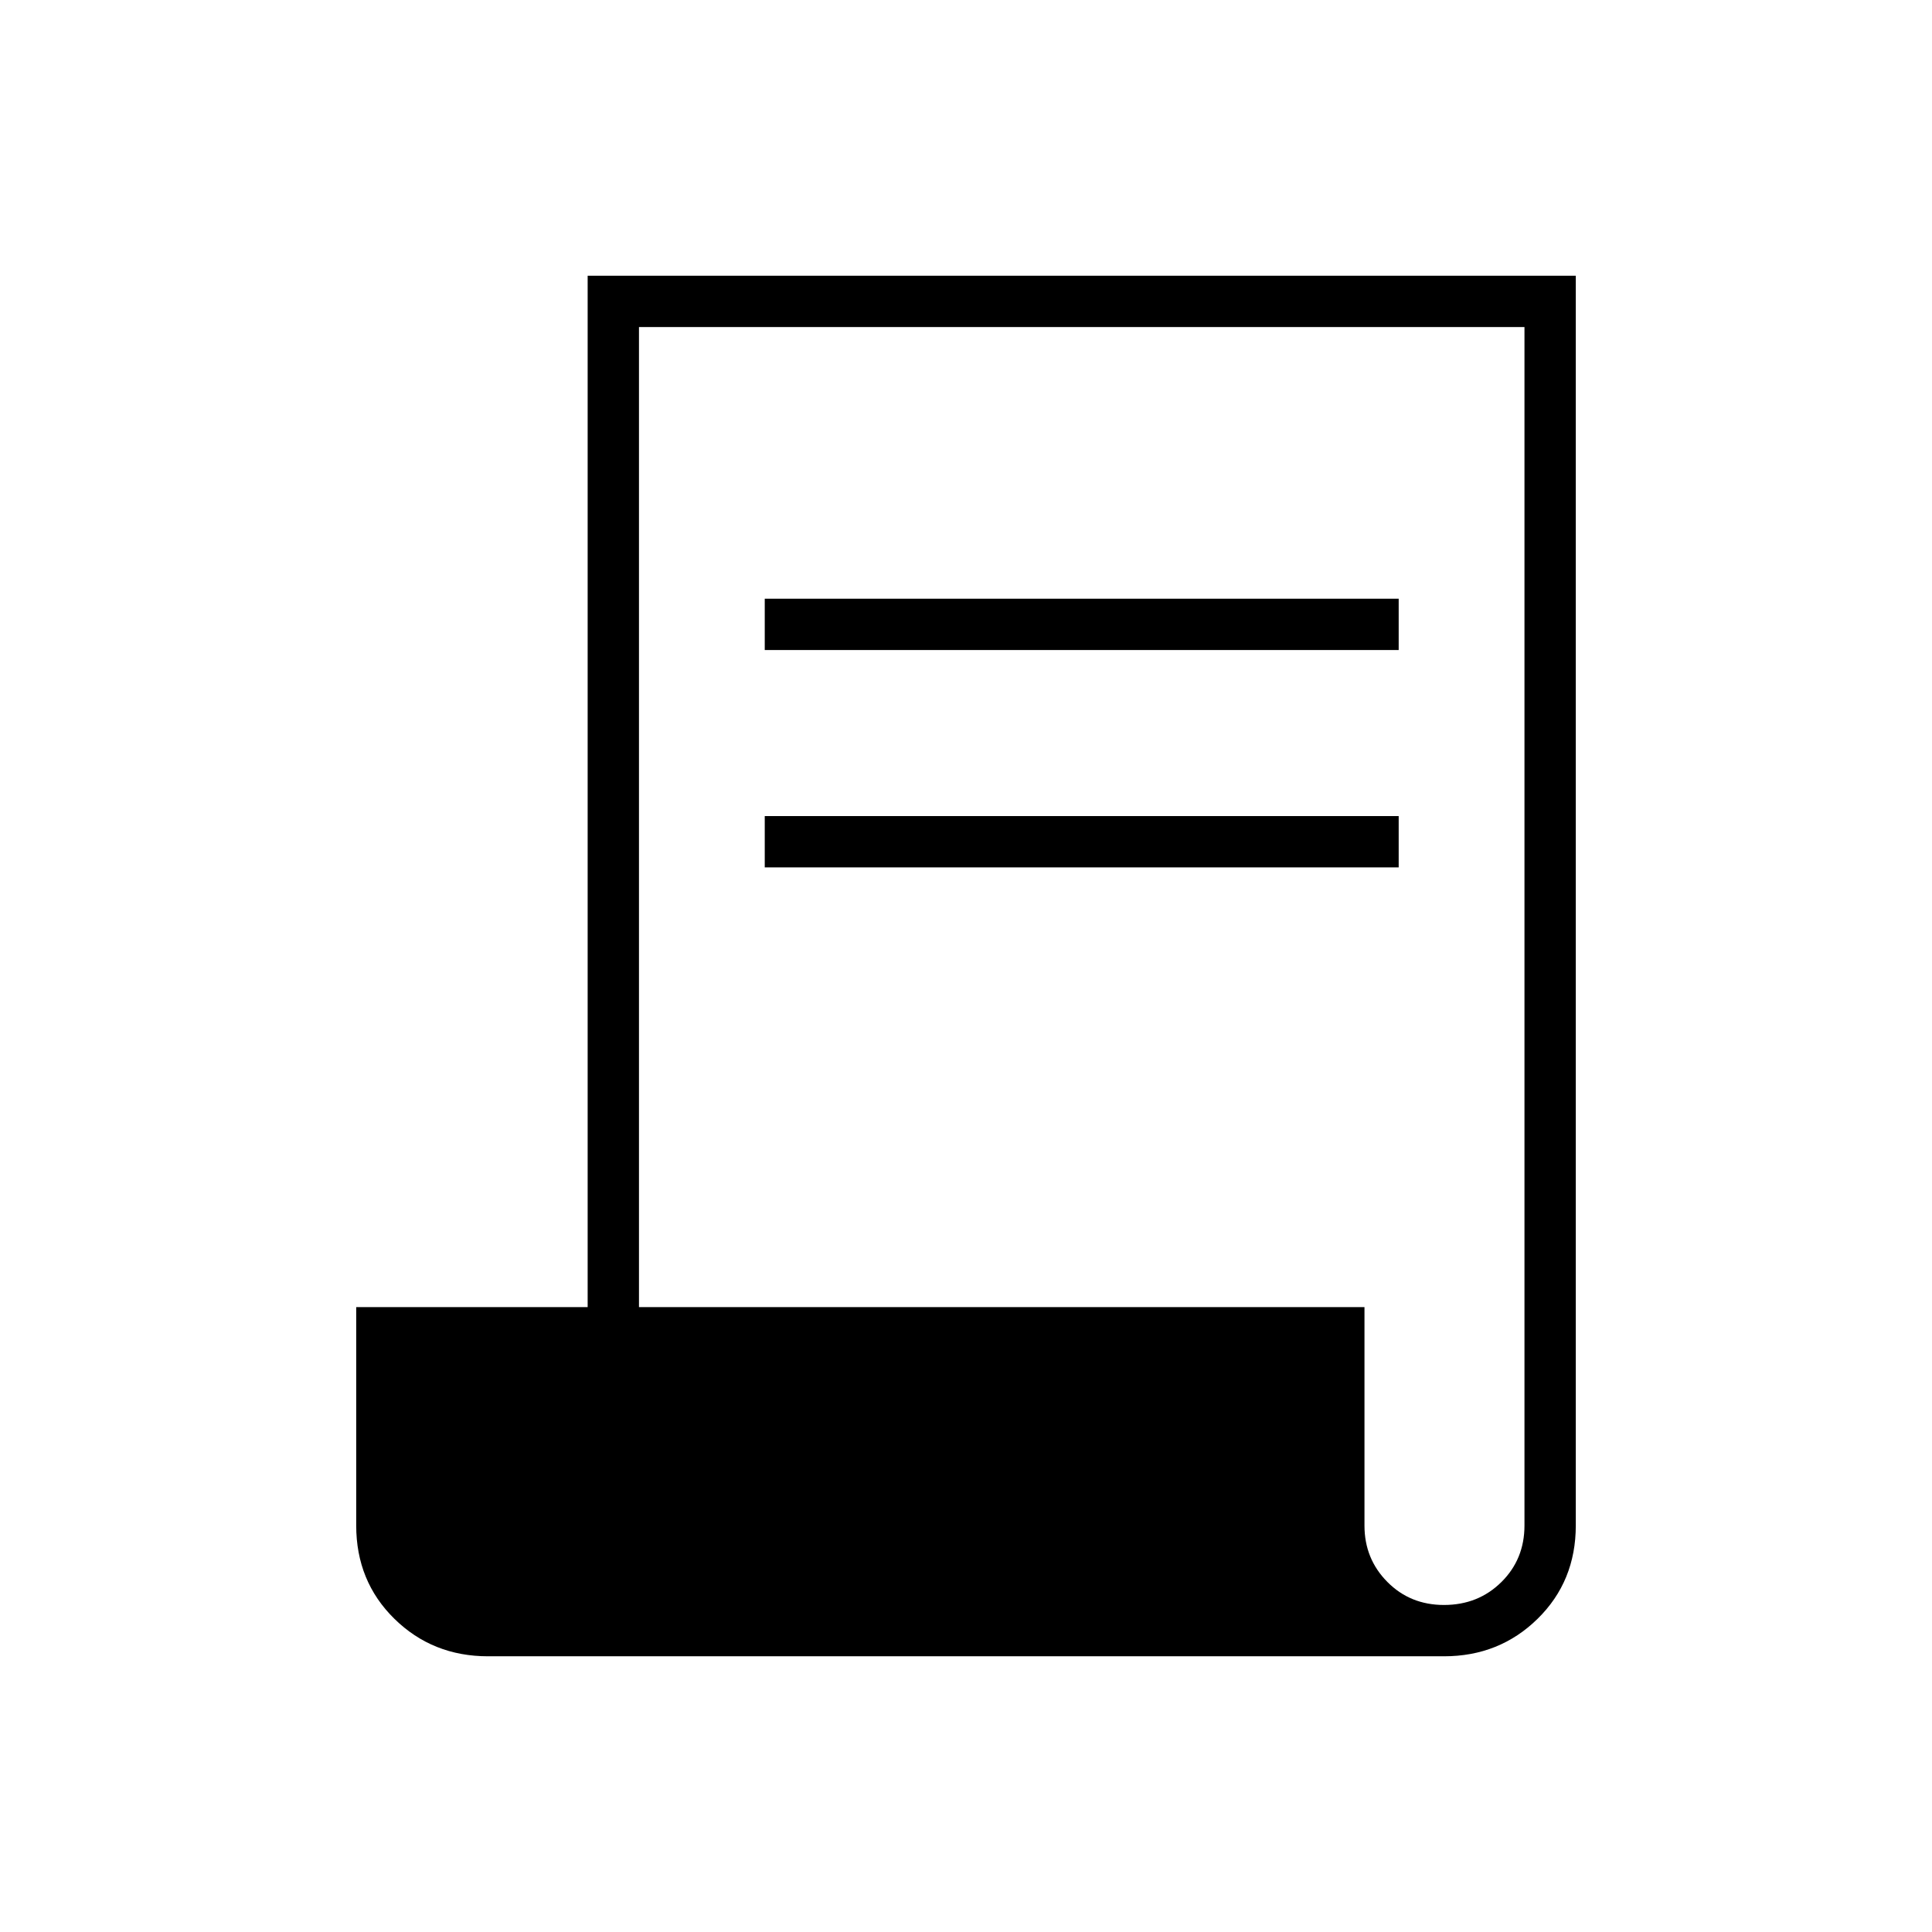 <svg xmlns="http://www.w3.org/2000/svg" height="24" viewBox="0 -960 960 960" width="24"><path d="M242.5-137q-27.542 0-46.521-18.625T177-202v-108.5h115V-823h491v621q0 27.75-18.979 46.375T717.5-137h-475Zm475-25.5q17 0 28.5-11.356 11.5-11.357 11.5-28.144v-595.5h-440v487H678v108.562q0 16.513 11.356 27.976Q700.712-162.5 717.5-162.5ZM380-637v-25.5h315v25.5H380Zm0 108v-25.5h315v25.5H380Z"/></svg>